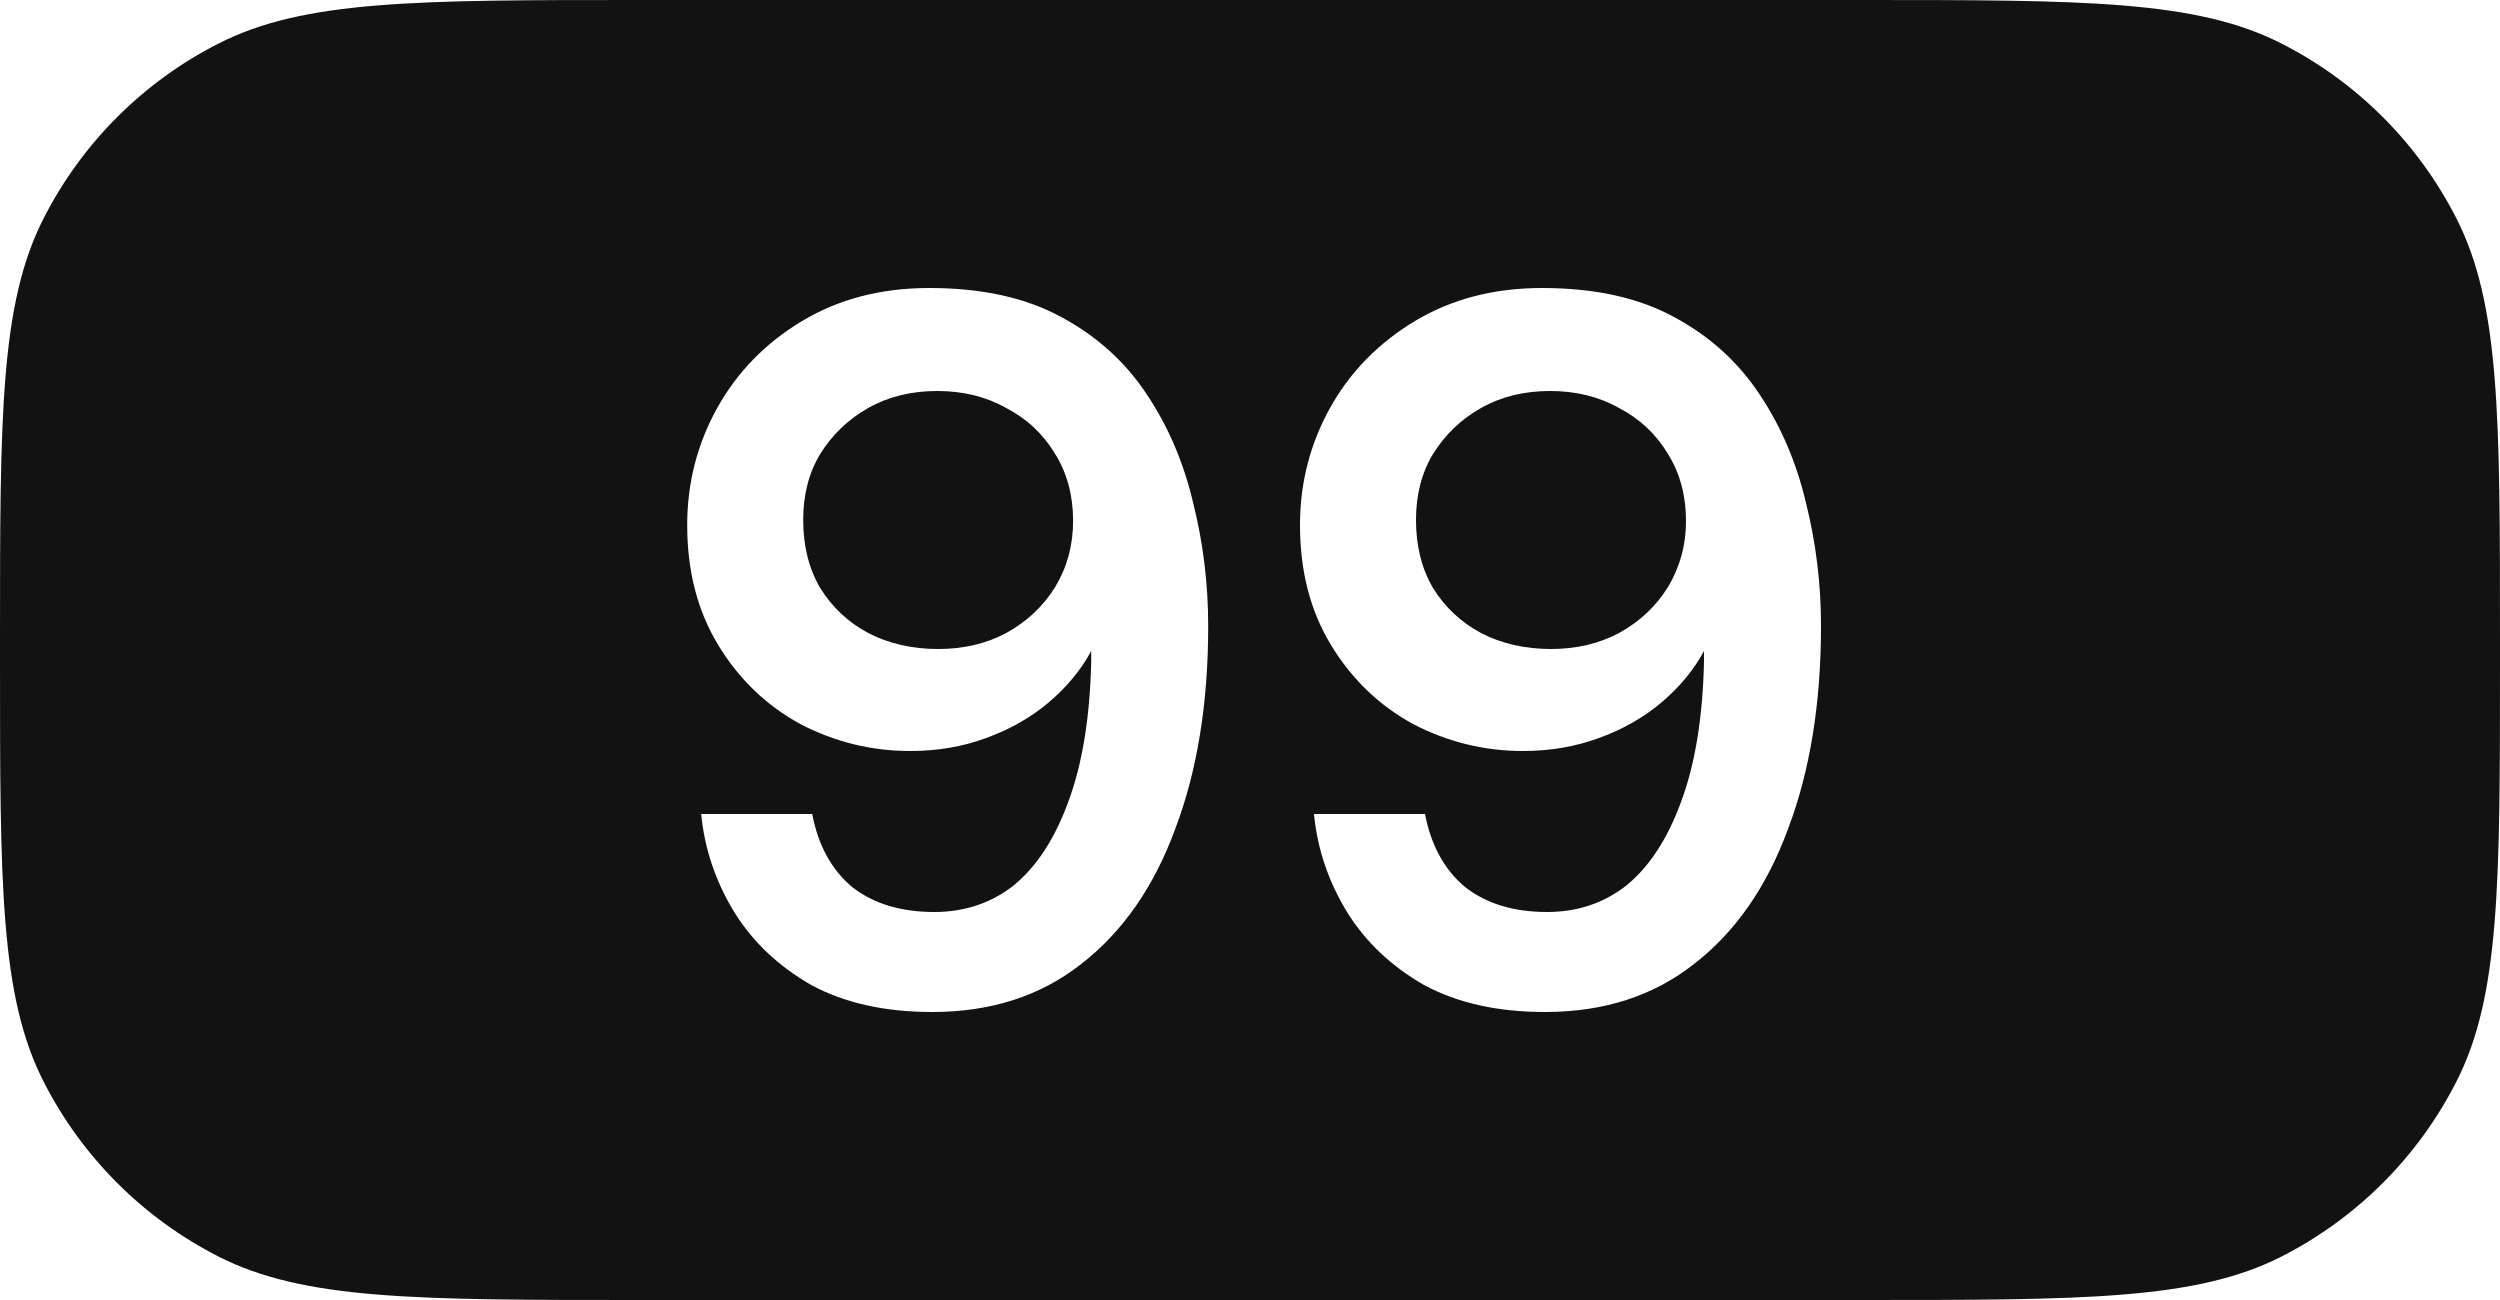 <svg width="25" height="13" viewBox="0 0 25 13" fill="none" xmlns="http://www.w3.org/2000/svg">
<path d="M18.6 1.63272e-09C20.84 1.63272e-09 21.961 -0 22.816 0.436C23.569 0.819 24.181 1.431 24.564 2.184C25 3.039 25 4.16 25 6.4V6.6C25 8.84 25 9.961 24.564 10.816C24.181 11.569 23.569 12.181 22.816 12.565C21.961 13 20.84 13 18.6 13H6.4C4.16 13 3.039 13 2.184 12.565C1.431 12.181 0.819 11.569 0.436 10.816C-0 9.961 1.63272e-09 8.84 1.63272e-09 6.6V6.4C1.63272e-09 4.16 -0 3.039 0.436 2.184C0.819 1.431 1.431 0.819 2.184 0.436C3.039 -0 4.16 1.63272e-09 6.4 1.63272e-09H18.6ZM9.292 2.88C8.812 2.88 8.388 2.99 8.021 3.21C7.655 3.43 7.372 3.72 7.172 4.08C6.972 4.44 6.872 4.83 6.872 5.25C6.872 5.71 6.975 6.11 7.182 6.45C7.388 6.79 7.662 7.054 8.002 7.24C8.348 7.42 8.715 7.51 9.102 7.51C9.375 7.51 9.629 7.467 9.862 7.38C10.102 7.293 10.312 7.173 10.492 7.02C10.672 6.866 10.812 6.696 10.912 6.51V6.62C10.899 7.18 10.822 7.646 10.682 8.02C10.548 8.386 10.368 8.663 10.142 8.85C9.915 9.03 9.648 9.12 9.342 9.12C9.008 9.12 8.735 9.037 8.521 8.87C8.315 8.697 8.182 8.453 8.122 8.14H7.012C7.045 8.486 7.155 8.813 7.342 9.12C7.528 9.42 7.786 9.663 8.112 9.85C8.446 10.03 8.849 10.12 9.322 10.12C9.909 10.12 10.405 9.96 10.812 9.64C11.225 9.32 11.539 8.87 11.752 8.29C11.972 7.71 12.082 7.033 12.082 6.26C12.082 5.84 12.032 5.43 11.932 5.03C11.838 4.63 11.685 4.27 11.472 3.95C11.258 3.624 10.972 3.363 10.612 3.17C10.259 2.977 9.819 2.88 9.292 2.88ZM15.42 2.88C14.94 2.88 14.517 2.99 14.15 3.21C13.784 3.43 13.5 3.72 13.3 4.08C13.1 4.44 13 4.83 13 5.25C13 5.71 13.103 6.11 13.31 6.45C13.516 6.79 13.79 7.054 14.13 7.24C14.476 7.42 14.844 7.51 15.23 7.51C15.504 7.51 15.757 7.466 15.99 7.38C16.23 7.293 16.44 7.173 16.62 7.02C16.8 6.866 16.94 6.696 17.04 6.51V6.62C17.027 7.18 16.95 7.646 16.81 8.02C16.676 8.386 16.496 8.663 16.27 8.85C16.043 9.03 15.776 9.12 15.47 9.12C15.137 9.12 14.864 9.037 14.65 8.87C14.444 8.697 14.31 8.453 14.25 8.14H13.14C13.173 8.486 13.283 8.813 13.47 9.12C13.656 9.42 13.914 9.663 14.24 9.85C14.574 10.03 14.977 10.12 15.45 10.12C16.037 10.12 16.534 9.96 16.94 9.64C17.354 9.32 17.667 8.87 17.88 8.29C18.1 7.71 18.21 7.033 18.21 6.26C18.21 5.84 18.16 5.43 18.06 5.03C17.966 4.63 17.813 4.27 17.6 3.95C17.386 3.624 17.1 3.363 16.74 3.17C16.387 2.977 15.947 2.88 15.42 2.88ZM9.372 3.91C9.632 3.91 9.862 3.967 10.062 4.08C10.268 4.187 10.432 4.34 10.552 4.54C10.672 4.733 10.731 4.957 10.731 5.21C10.731 5.45 10.672 5.67 10.552 5.87C10.432 6.063 10.268 6.217 10.062 6.33C9.862 6.437 9.635 6.49 9.382 6.49C9.122 6.49 8.888 6.437 8.682 6.33C8.482 6.223 8.322 6.073 8.202 5.88C8.089 5.687 8.032 5.46 8.032 5.2C8.032 4.947 8.089 4.727 8.202 4.54C8.322 4.347 8.482 4.193 8.682 4.08C8.882 3.967 9.112 3.91 9.372 3.91ZM15.5 3.91C15.76 3.91 15.99 3.967 16.19 4.08C16.397 4.187 16.56 4.34 16.68 4.54C16.8 4.733 16.86 4.957 16.86 5.21C16.86 5.45 16.8 5.67 16.68 5.87C16.56 6.063 16.397 6.217 16.19 6.33C15.99 6.437 15.763 6.49 15.51 6.49C15.25 6.49 15.016 6.437 14.81 6.33C14.61 6.223 14.45 6.073 14.33 5.88C14.217 5.687 14.16 5.46 14.16 5.2C14.16 4.947 14.217 4.727 14.33 4.54C14.45 4.347 14.61 4.193 14.81 4.08C15.01 3.967 15.24 3.91 15.5 3.91Z" fill="#121213"/>
</svg>
